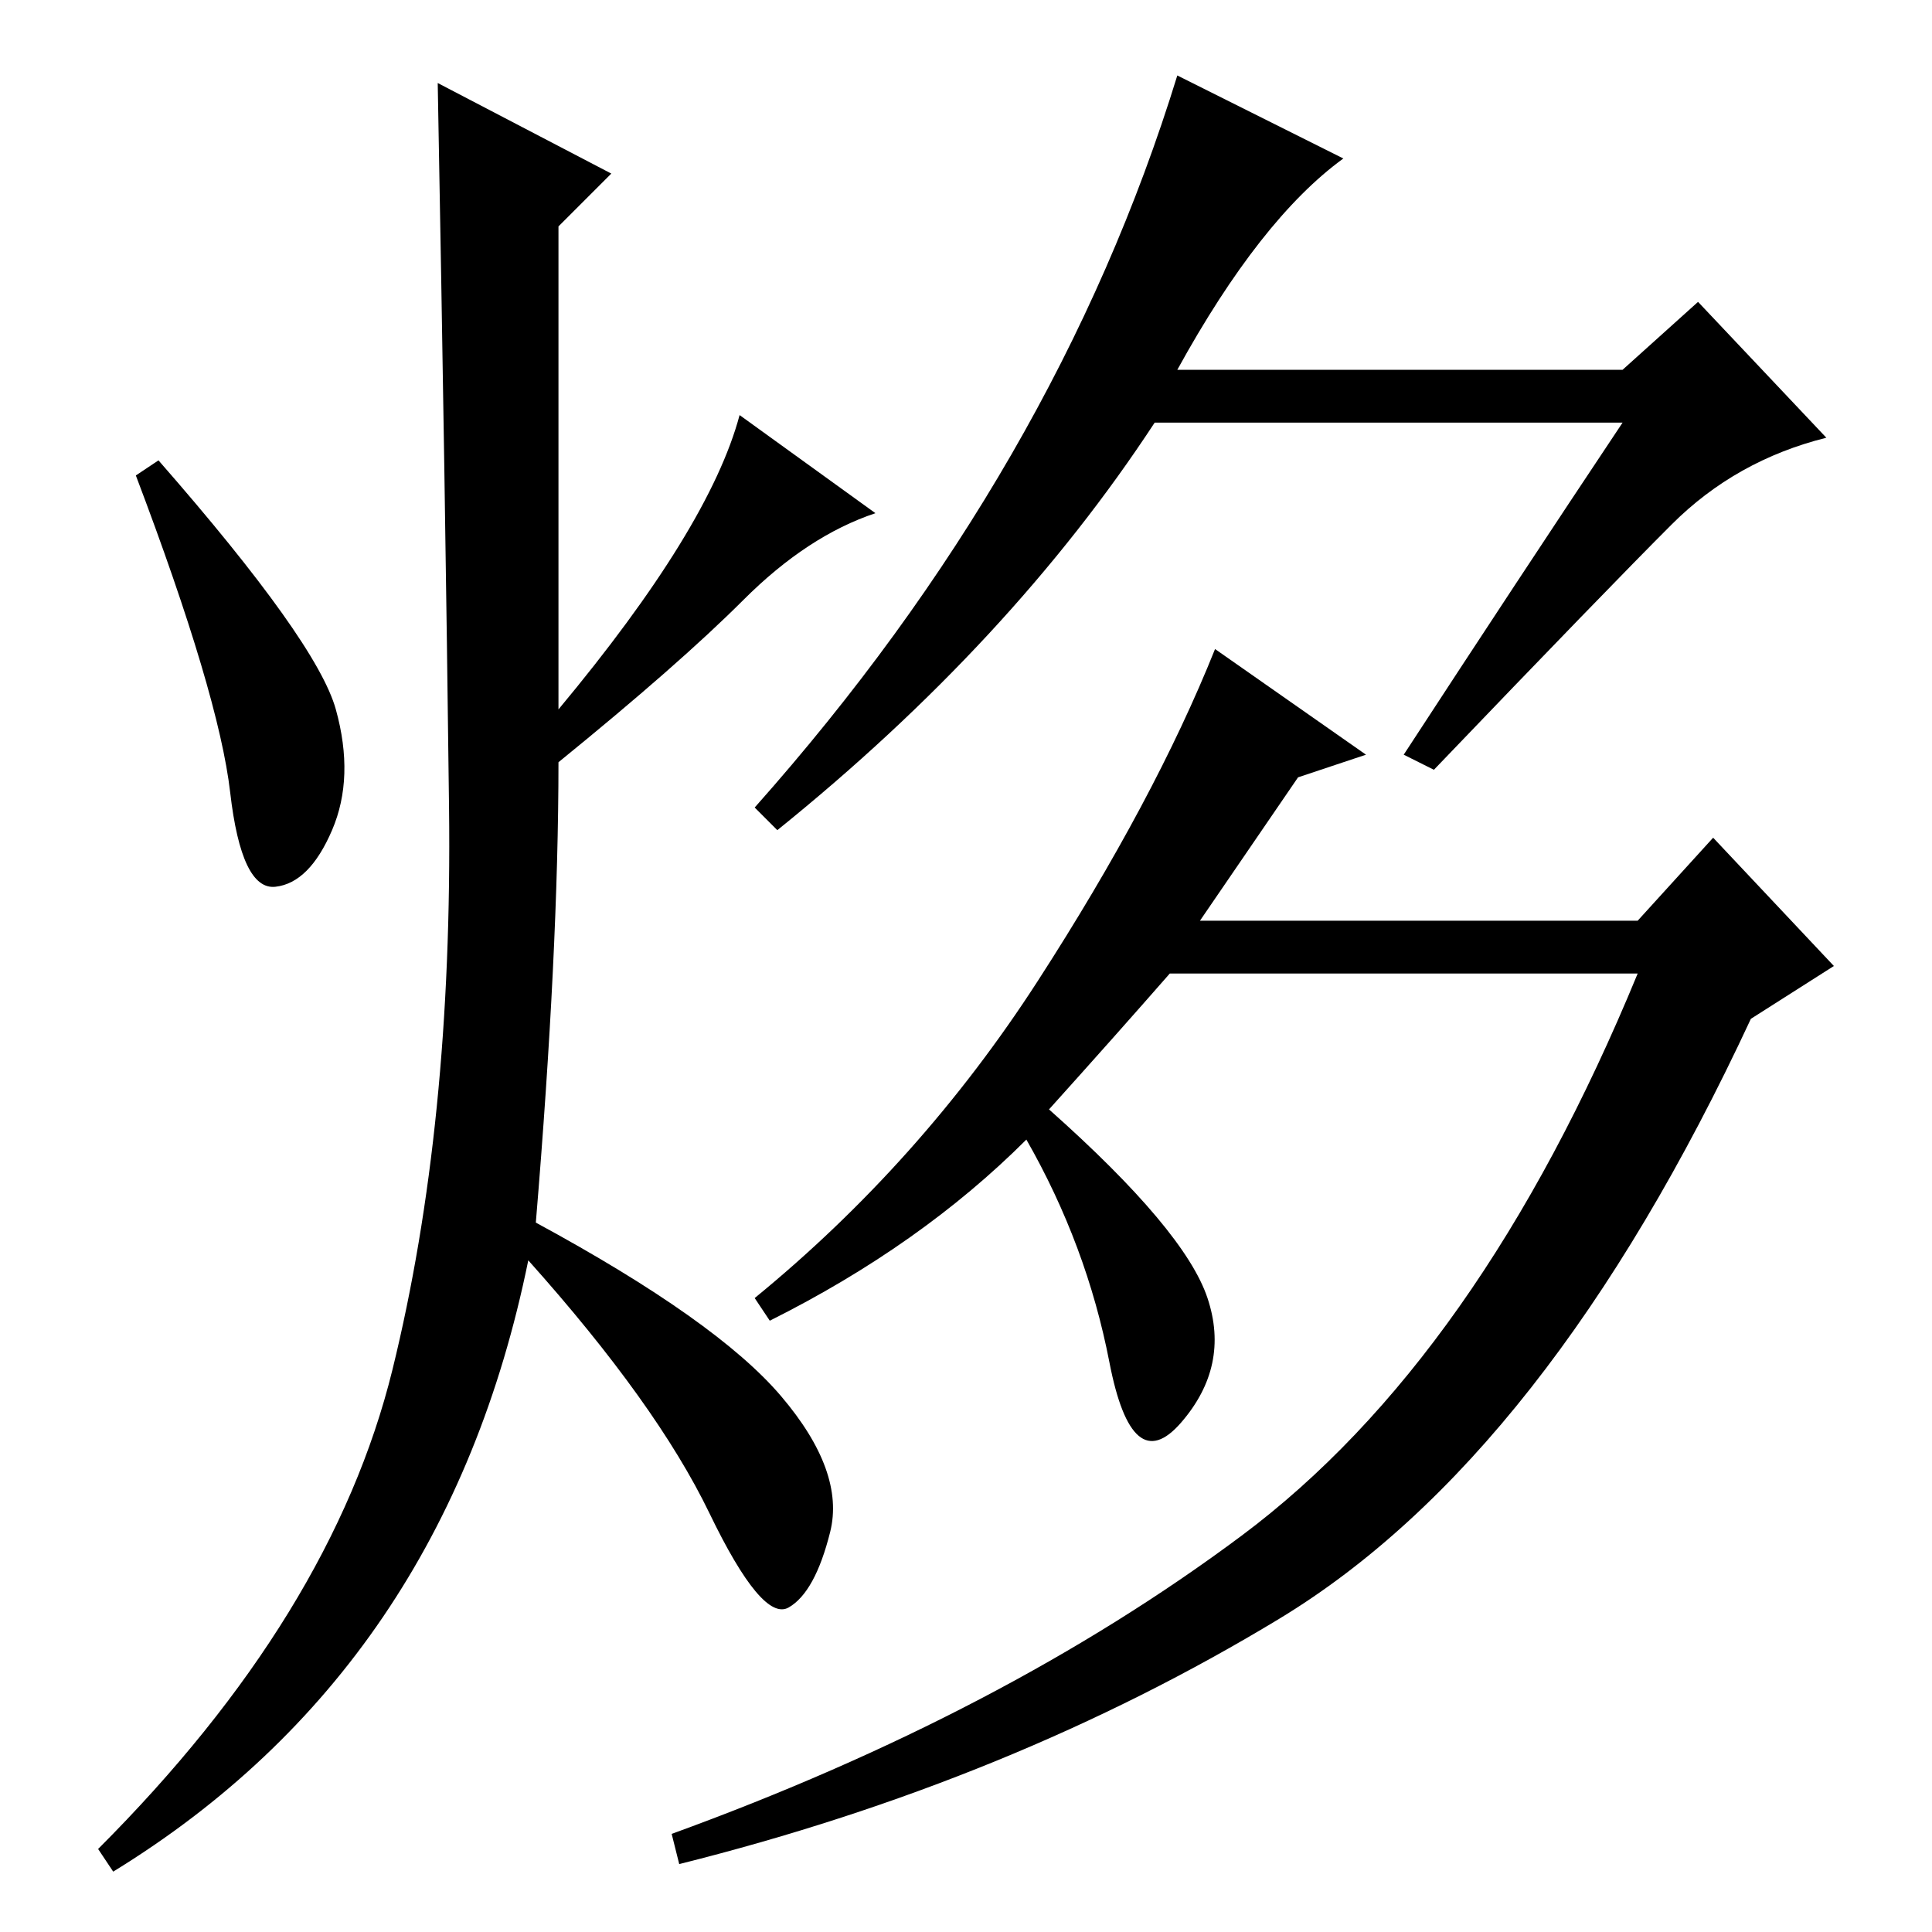 <?xml version="1.0" standalone="no"?>
<!DOCTYPE svg PUBLIC "-//W3C//DTD SVG 1.1//EN" "http://www.w3.org/Graphics/SVG/1.1/DTD/svg11.dtd" >
<svg xmlns="http://www.w3.org/2000/svg" xmlns:xlink="http://www.w3.org/1999/xlink" version="1.1" viewBox="0 -36 256 256">
  <g transform="matrix(1 0 0 -1 0 220)">
   <path fill="currentColor"
d="M81 233l-7 -7v-64q20 24 24 39l18 -13q-9 -3 -17.5 -11.5t-24.5 -21.5q0 -25 -3 -61q24 -13 32.5 -23t6.5 -18t-5.5 -10t-10.5 12.5t-24 33.5q-11 -54 -55 -81l-2 3q31 31 39 63.5t7.5 74.5t-1.5 96zM44.5 162q2.5 -9 -0.5 -16t-7.5 -7.5t-6 12.5t-12.5 42l3 2
q21 -24 23.5 -33zM139 109q18 -16 21 -25t-3.5 -16.5t-9.5 8t-11 29.5q-14 -14 -34 -24l-2 3q22 18 37.5 42t23.5 44l20 -14l-9 -3l-13 -19h58l10 11l16 -17l-11 -7q-27 -58 -62.5 -79.5t-79.5 -32.5l-1 4q44 16 75.5 39.5t52.5 74.5h-62q-7 -8 -16 -18zM156 207h59l10 9
l17 -18q-12 -3 -20.5 -11.5t-31.5 -32.5l-4 2q15 23 29 44h-62q-19 -29 -50 -54l-3 3q40 45 56 97l22 -11q-11 -8 -22 -28z" />
  </g>

</svg>
